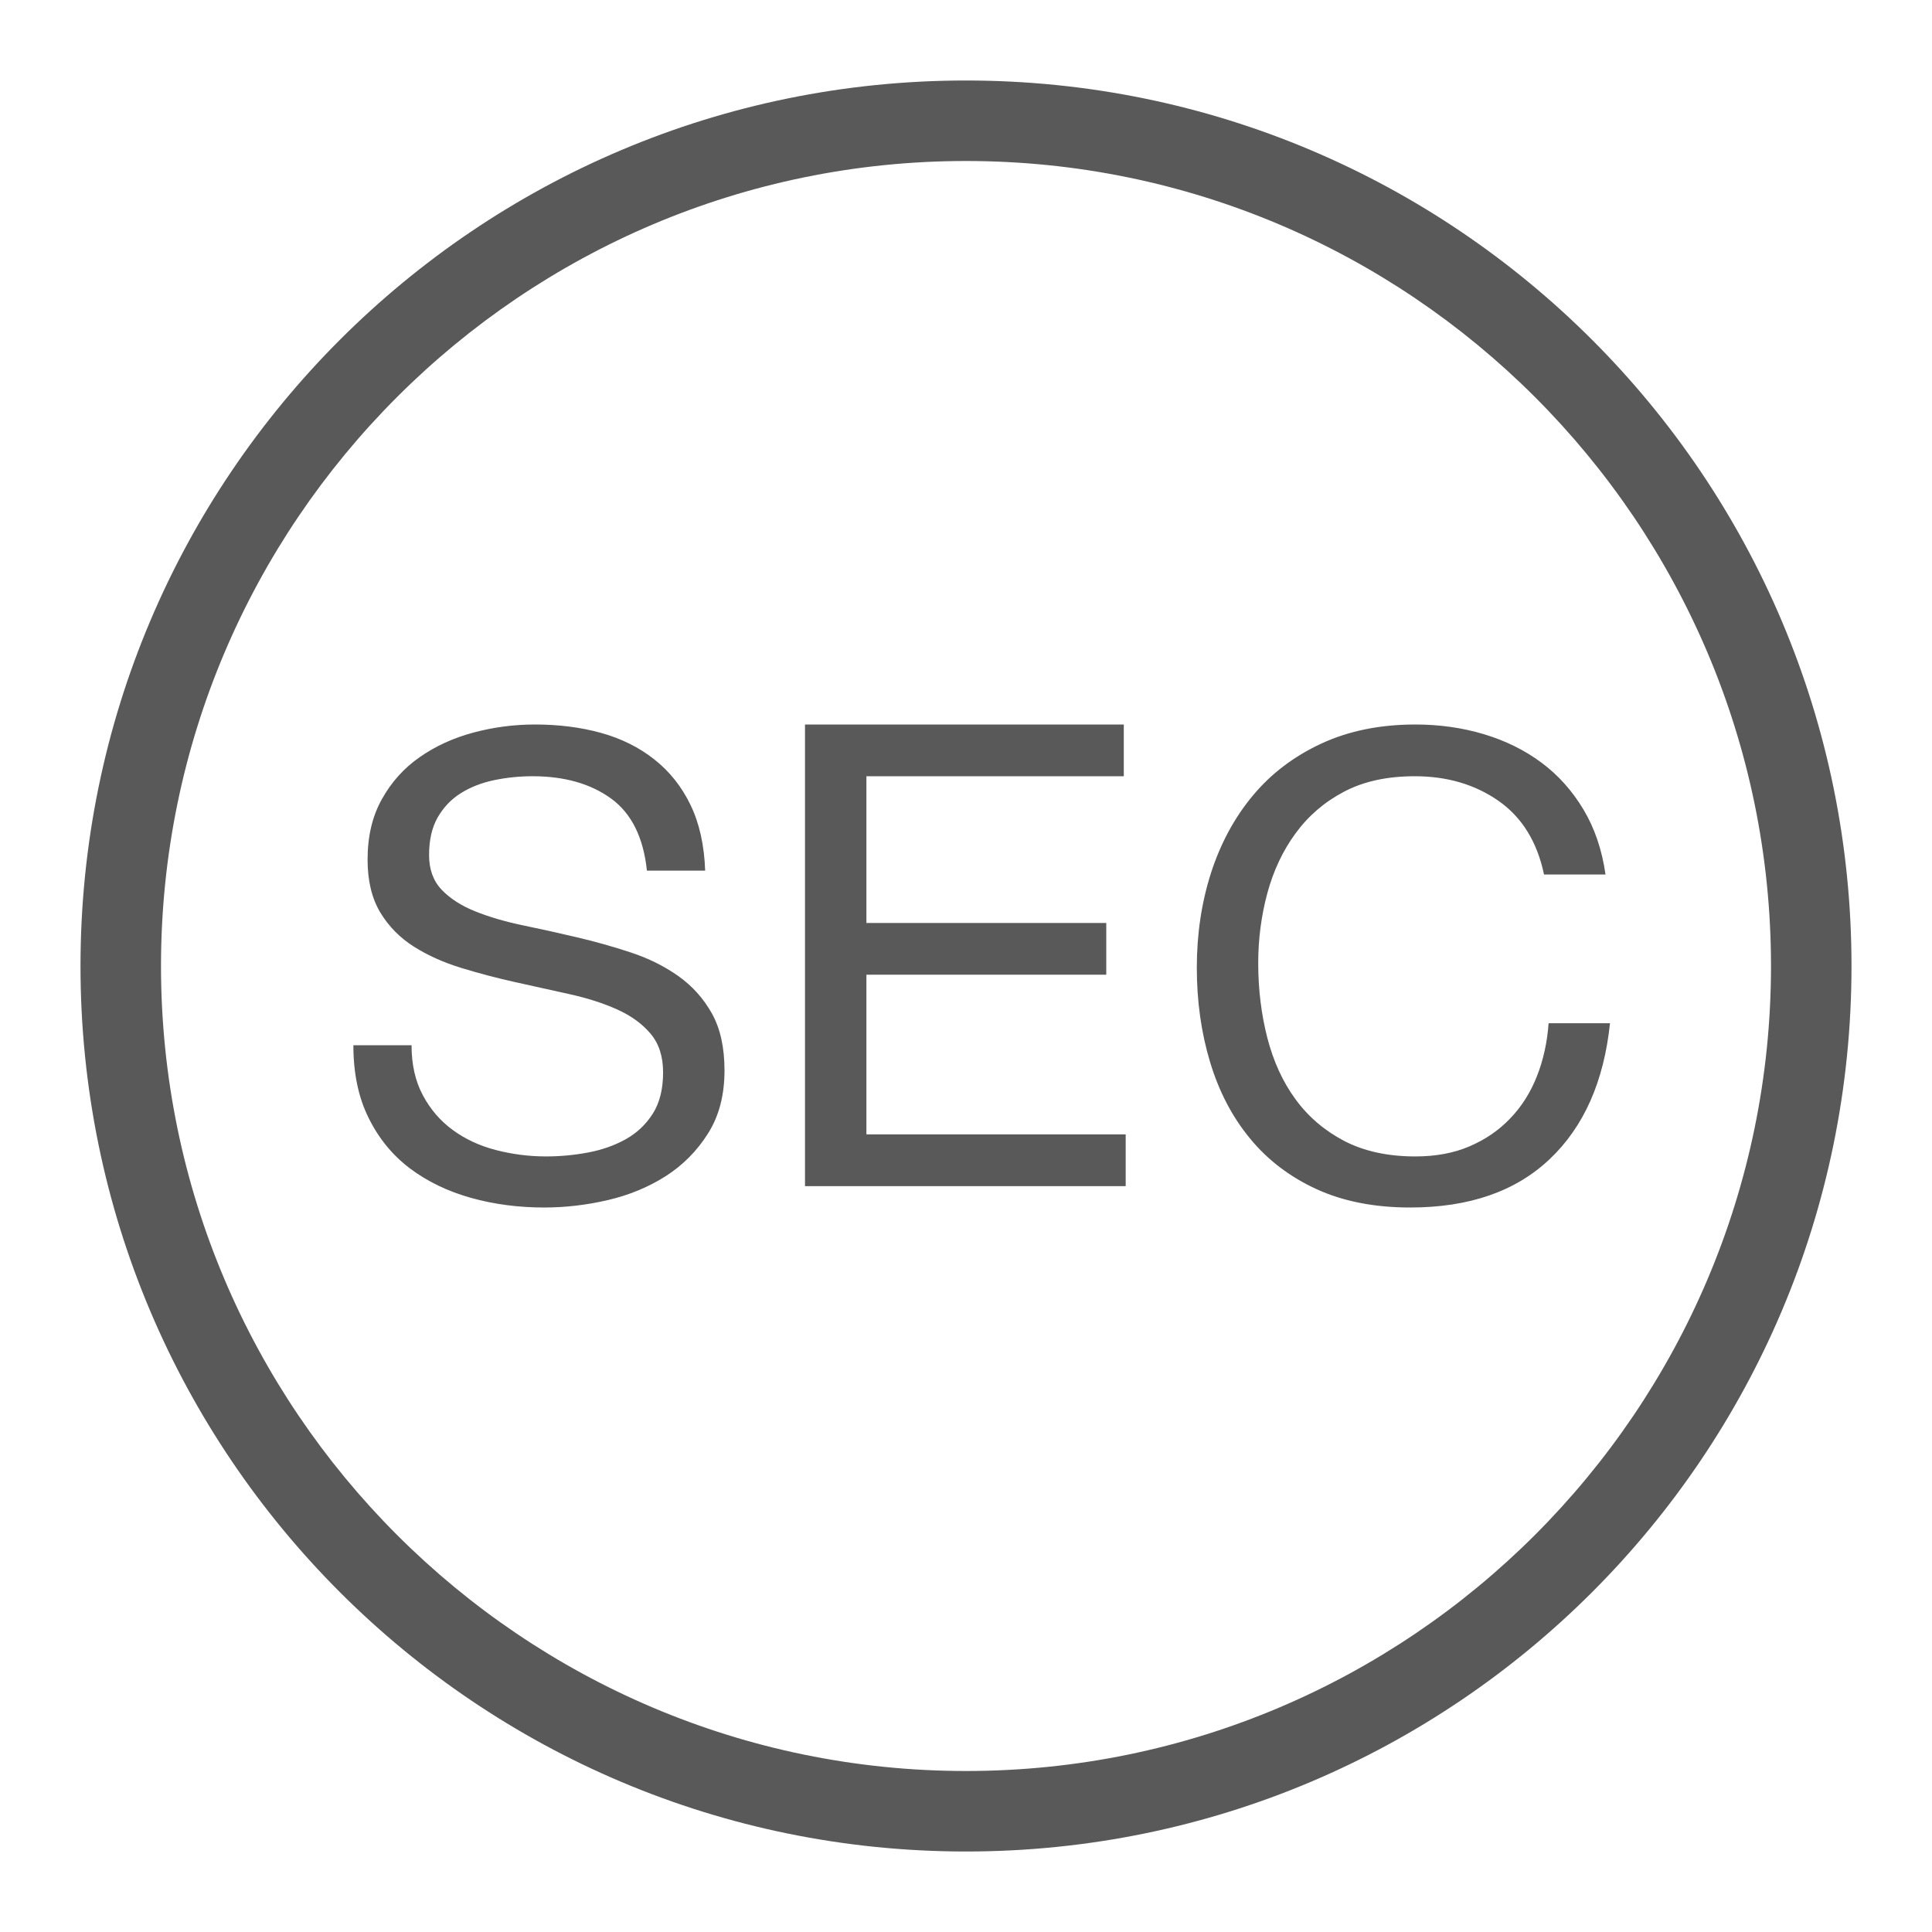 <svg xmlns="http://www.w3.org/2000/svg" width="768" height="768" viewBox="0 0 768 768"><path d="M384 64c176.45 0 320 143.552 320 320S560.448 704 384 704 64 560.448 64 384 207.552 64 384 64zm0-32C189.595 32 32 189.596 32 384s157.596 352 352 352 352-157.596 352-352S578.404 32 384 32zM242.914 317.43c-8.158-5.915-18.574-8.863-31.25-8.863-5.146 0-10.197.517-15.154 1.538-4.99 1.036-9.38 2.745-13.24 5.146s-6.934 5.617-9.256 9.633c-2.322 4.032-3.45 9.052-3.45 15.044 0 5.647 1.662 10.244 4.988 13.742 3.357 3.513 7.813 6.384 13.366 8.61 5.584 2.23 11.86 4.08 18.888 5.54 7.028 1.442 14.182 3.042 21.46 4.753 7.31 1.71 14.432 3.718 21.46 6.04 7.028 2.306 13.334 5.443 18.92 9.38 5.553 3.94 10.008 8.912 13.365 14.904 3.327 5.993 4.99 13.538 4.99 22.606 0 9.79-2.165 18.135-6.557 25.07-4.36 6.933-9.977 12.58-16.817 16.973-6.872 4.36-14.527 7.53-22.998 9.507-8.503 1.976-16.942 2.95-25.32 2.95-10.29 0-20.018-1.287-29.18-3.86s-17.224-6.464-24.158-11.672c-6.934-5.238-12.425-11.922-16.44-20.08-4.05-8.125-6.057-17.758-6.057-28.896h23.123c0 7.687 1.506 14.34 4.518 19.923 2.98 5.584 6.934 10.165 11.828 13.742 4.863 3.576 10.574 6.274 17.068 7.968 6.526 1.694 13.21 2.572 20.05 2.572 5.49 0 11.012-.502 16.596-1.538 5.554-1.036 10.574-2.792 15.03-5.27s8.062-5.868 10.792-10.167c2.73-4.267 4.11-9.757 4.11-16.44 0-6.34-1.663-11.484-5.02-15.422-3.326-3.938-7.78-7.154-13.366-9.648-5.554-2.48-11.86-4.486-18.888-6.04-7.028-1.537-14.182-3.122-21.46-4.753-7.28-1.615-14.432-3.498-21.46-5.647s-13.335-4.973-18.89-8.487c-5.553-3.514-10.008-8.048-13.365-13.617-3.327-5.568-5.02-12.55-5.02-20.942 0-9.256 1.88-17.272 5.678-24.033 3.765-6.777 8.754-12.346 15.03-16.707 6.243-4.377 13.365-7.624 21.334-9.773 7.97-2.134 16.127-3.216 24.536-3.216 9.413 0 18.166 1.113 26.23 3.34 8.032 2.228 15.123 5.742 21.178 10.542 6.087 4.8 10.887 10.84 14.4 18.12s5.46 15.985 5.805 26.088h-23.154c-1.38-13.193-6.12-22.747-14.244-28.66zM446.724 288v20.567H344.41v58.342h95.35v20.55h-95.35v63.472h103.067v20.582H320V288h126.724zM595.667 318.34c-9.35-6.51-20.426-9.773-33.29-9.773-10.98 0-20.362 2.055-28.143 6.165-7.813 4.11-14.213 9.648-19.264 16.582-5.083 6.934-8.785 14.872-11.2 23.782-2.385 8.91-3.61 18.15-3.61 27.752 0 10.448 1.225 20.347 3.61 29.666 2.415 9.35 6.118 17.507 11.2 24.44 5.05 6.935 11.515 12.457 19.39 16.6 7.875 4.078 17.32 6.148 28.27 6.148 8.062 0 15.216-1.318 21.46-3.985s11.672-6.338 16.19-11.075c4.55-4.706 8.095-10.29 10.667-16.817s4.11-13.554 4.643-21.068H640c-2.416 23.14-10.385 41.117-23.908 53.95-13.523 12.864-32.034 19.296-55.502 19.296-14.244 0-26.668-2.447-37.273-7.31-10.637-4.894-19.453-11.608-26.48-20.206-7.028-8.534-12.3-18.637-15.813-30.308-3.514-11.657-5.27-24.16-5.27-37.526s1.88-25.916 5.646-37.666c3.796-11.735 9.32-21.962 16.598-30.7 7.28-8.755 16.346-15.64 27.233-20.693s23.344-7.593 37.4-7.593c9.6 0 18.668 1.286 27.265 3.86 8.566 2.572 16.19 6.337 22.873 11.31s12.236 11.185 16.69 18.637c4.456 7.45 7.374 16.063 8.755 25.82h-24.44c-2.73-13.02-8.786-22.777-18.104-29.288z" fill="#595959"/></svg>